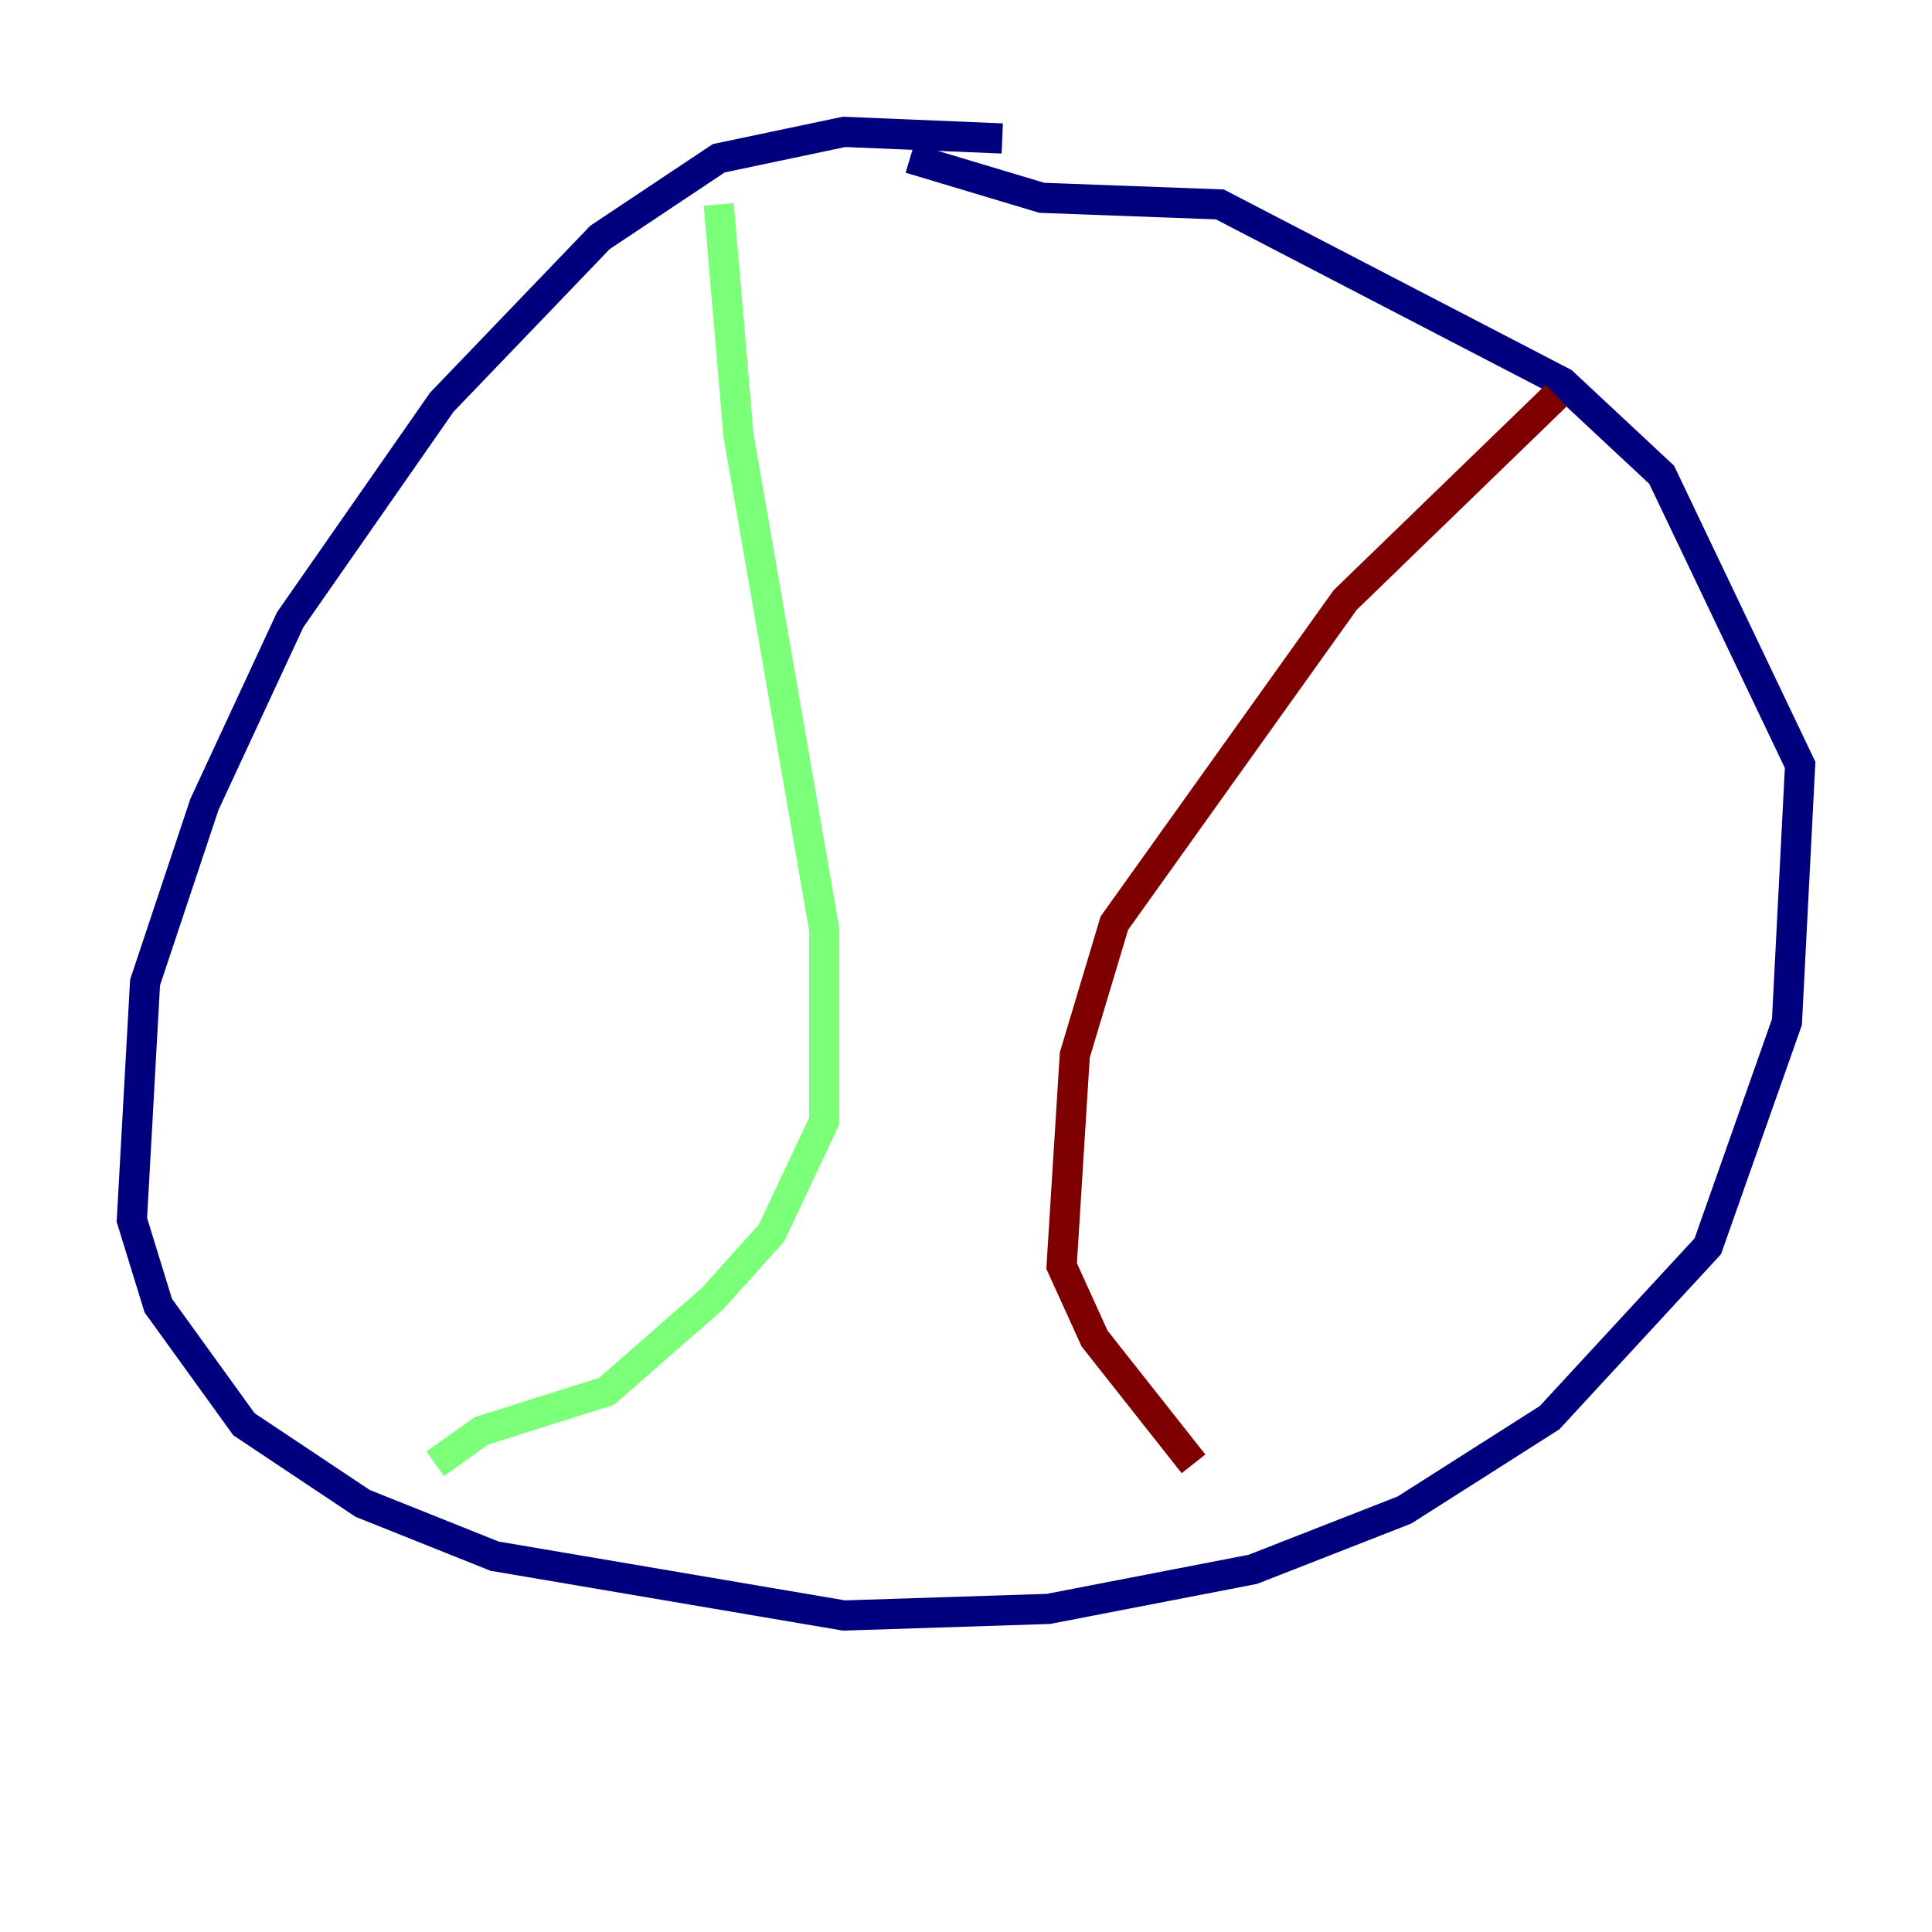 <?xml version="1.0" encoding="utf-8" ?>
<svg baseProfile="tiny" height="128" version="1.2" viewBox="0,0,128,128" width="128" xmlns="http://www.w3.org/2000/svg" xmlns:ev="http://www.w3.org/2001/xml-events" xmlns:xlink="http://www.w3.org/1999/xlink"><defs /><polyline fill="none" points="66.403,9.174 55.918,8.737 47.618,10.485 39.754,15.727 29.27,26.648 19.222,41.065 13.543,53.297 9.611,65.092 8.737,80.819 10.485,86.498 16.164,94.362 24.027,99.604 32.764,103.099 55.918,107.031 69.461,106.594 83.003,103.973 93.051,100.041 102.662,93.925 113.147,82.567 118.389,67.713 119.263,50.676 110.089,31.454 103.536,25.338 80.819,13.543 69.024,13.106 60.287,10.485" stroke="#00007f" stroke-width="2" /><polyline fill="none" points="47.618,13.543 48.928,28.833 54.608,61.597 54.608,74.266 51.113,81.693 47.181,86.061 40.191,92.177 31.891,94.799 28.833,96.983" stroke="#7cff79" stroke-width="2" /><polyline fill="none" points="103.099,26.212 89.12,39.754 73.829,61.16 71.208,69.898 70.335,83.877 72.519,88.683 79.072,96.983" stroke="#7f0000" stroke-width="2" /></svg>